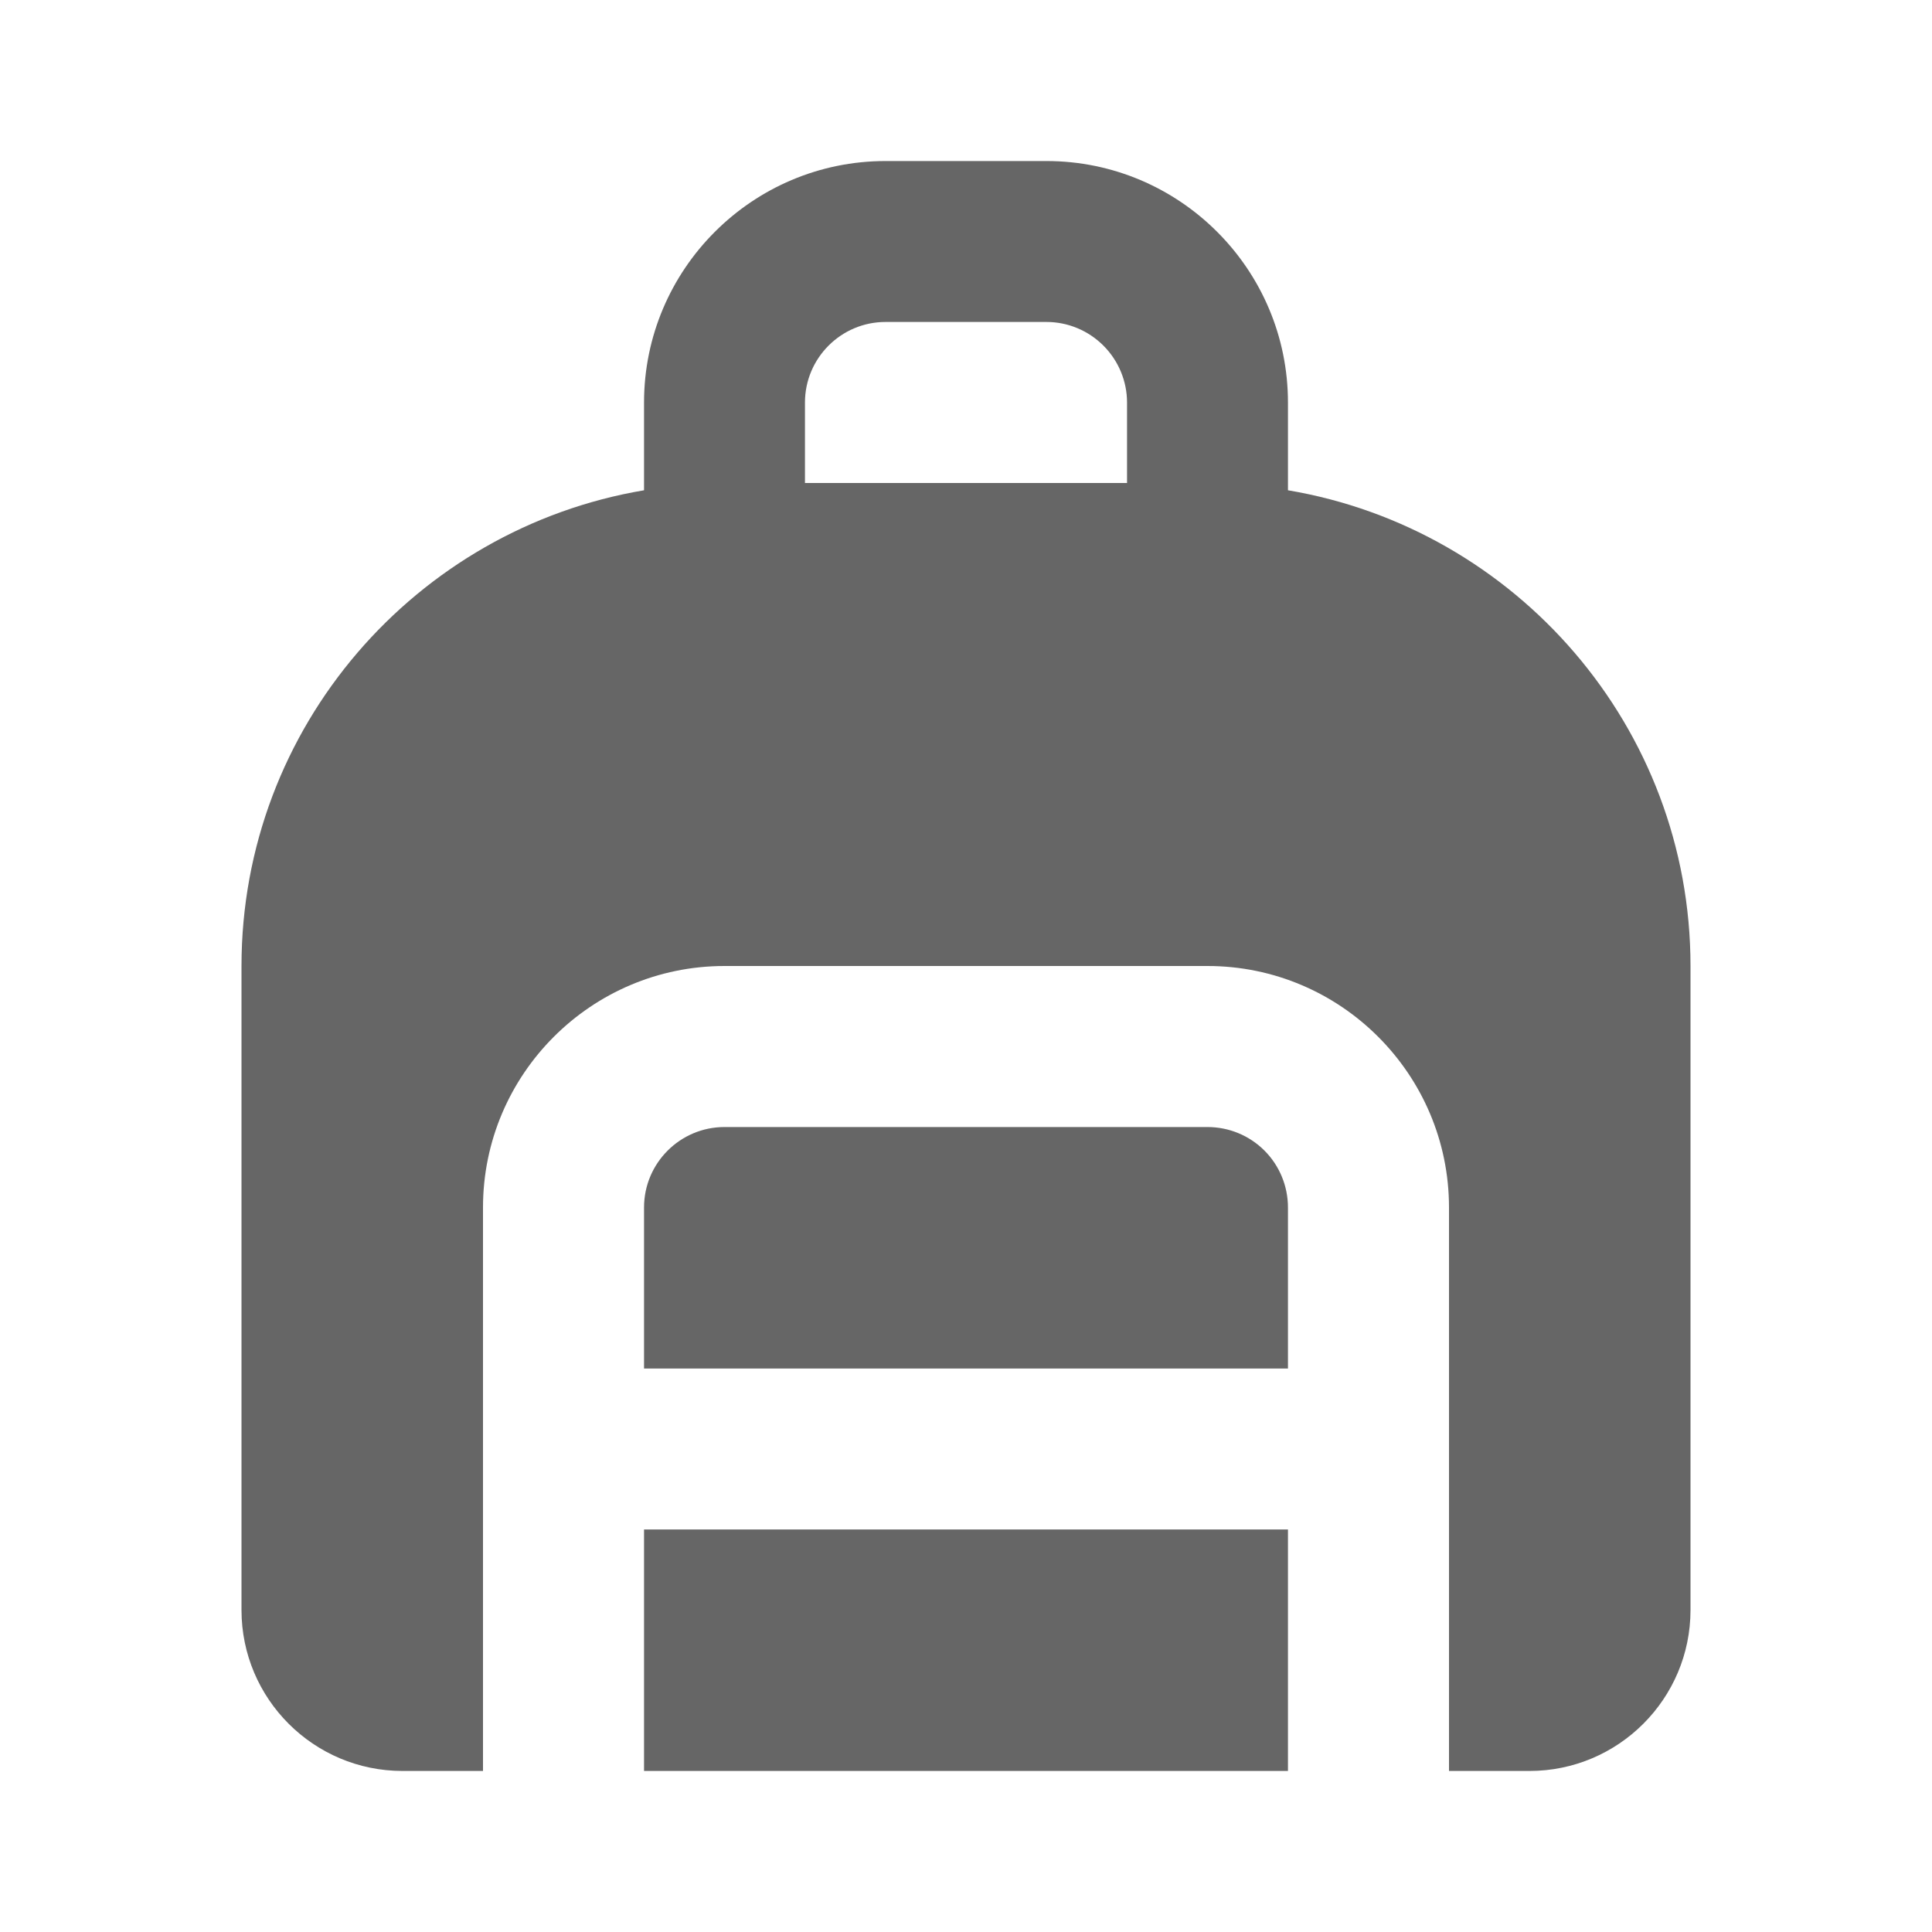 <svg width="17" height="17" viewBox="0 0 17 17" fill="none" xmlns="http://www.w3.org/2000/svg">
    <path
        d="M11.333 10.625C11.333 10.437 11.259 10.257 11.126 10.124C10.993 9.991 10.813 9.917 10.625 9.917H6.375C5.985 9.917 5.667 10.234 5.667 10.625V12.042H11.333V10.625ZM5.667 13.458H11.333V15.583H5.667V13.458Z"
        fill="#666666" />
    <path
        d="M14.875 8.5C14.875 6.398 13.34 4.652 11.333 4.314V3.542C11.333 2.37 10.38 1.417 9.208 1.417H7.792C6.62 1.417 5.667 2.37 5.667 3.542V4.314C3.66 4.652 2.125 6.398 2.125 8.5V14.167C2.125 14.948 2.76 15.583 3.542 15.583H4.25V10.625C4.25 9.453 5.203 8.5 6.375 8.5H10.625C11.797 8.5 12.75 9.453 12.75 10.625V15.583H13.458C14.24 15.583 14.875 14.948 14.875 14.167V8.5ZM7.083 3.542C7.083 3.151 7.401 2.833 7.792 2.833H9.208C9.396 2.833 9.576 2.908 9.709 3.041C9.842 3.174 9.917 3.354 9.917 3.542V4.25H7.083V3.542Z"
        fill="#666666" />
</svg>